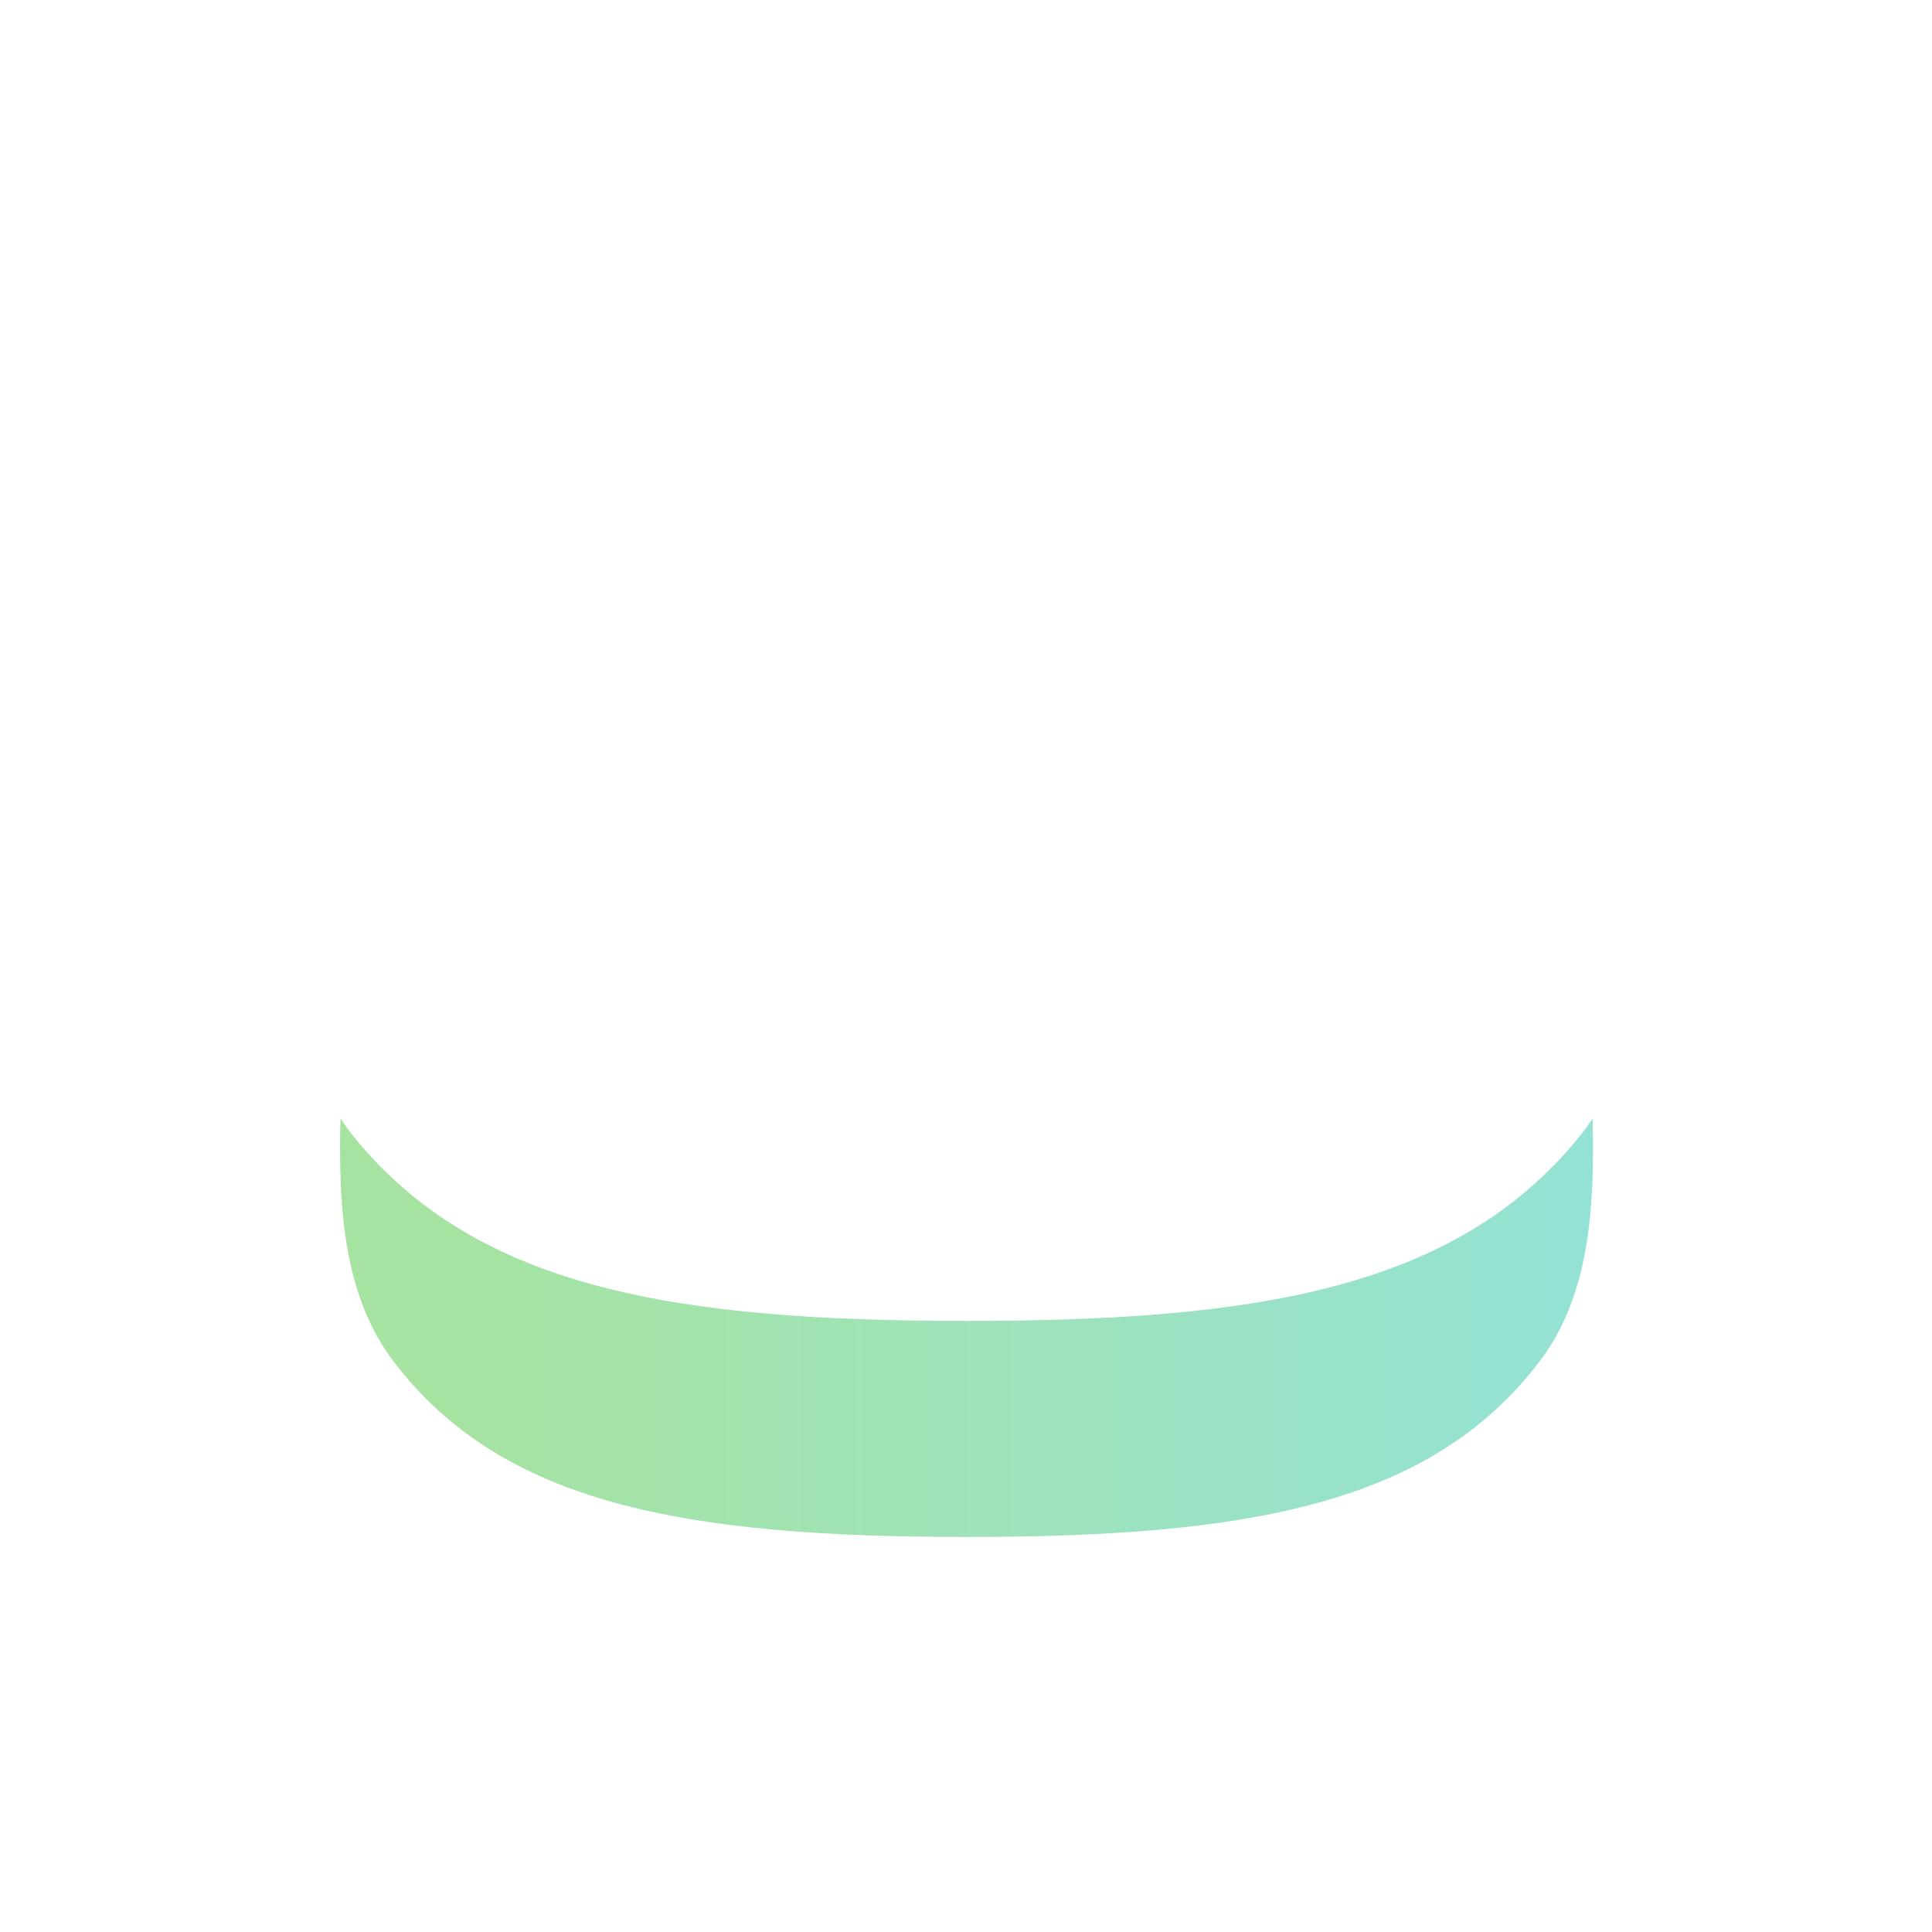 <?xml version="1.0" encoding="UTF-8" standalone="no"?>
<!-- Created with Inkscape (http://www.inkscape.org/) -->

<svg
   width="210mm"
   height="210mm"
   viewBox="0 0 210 210"
   version="1.1"
   id="svg5"
   xml:space="preserve"
   inkscape:version="1.2.1 (9c6d41e410, 2022-07-14)"
   sodipodi:docname="icon.svg"
   inkscape:export-filename="icon.svg"
   inkscape:export-xdpi="96"
   inkscape:export-ydpi="96"
   xmlns:inkscape="http://www.inkscape.org/namespaces/inkscape"
   xmlns:sodipodi="http://sodipodi.sourceforge.net/DTD/sodipodi-0.dtd"
   xmlns:xlink="http://www.w3.org/1999/xlink"
   xmlns="http://www.w3.org/2000/svg"
   xmlns:svg="http://www.w3.org/2000/svg"><sodipodi:namedview
     id="namedview7"
     pagecolor="#181825"
     bordercolor="#000000"
     borderopacity="0.25"
     inkscape:showpageshadow="2"
     inkscape:pageopacity="0"
     inkscape:pagecheckerboard="0"
     inkscape:deskcolor="#d1d1d1"
     inkscape:document-units="mm"
     showgrid="false"
     inkscape:zoom="0.36925856"
     inkscape:cx="192.2772"
     inkscape:cy="185.50687"
     inkscape:window-width="1278"
     inkscape:window-height="1000"
     inkscape:window-x="-7"
     inkscape:window-y="0"
     inkscape:window-maximized="0"
     inkscape:current-layer="layer1" /><defs
     id="defs2"><linearGradient
       inkscape:collect="always"
       id="linearGradient8922"><stop
         style="stop-color:#a6e3a1;stop-opacity:1;"
         offset="0.09"
         id="stop8918" /><stop
         style="stop-color:#94e2d5;stop-opacity:1;"
         offset="0.997"
         id="stop8920" /></linearGradient><linearGradient
       inkscape:collect="always"
       xlink:href="#linearGradient8922"
       id="linearGradient8926"
       x1="-0"
       y1="256"
       x2="512"
       y2="256"
       gradientUnits="userSpaceOnUse" /></defs><g
     inkscape:label="Ebene 1"
     inkscape:groupmode="layer"
     id="layer1"><g
       id="g15"
       transform="matrix(0.266,0,0,0.263,36.963,37.605)"
       style="opacity:1;fill:url(#linearGradient8926);fill-opacity:1">
	<path
   class="st0"
   d="m 511.827,319.302 c -1.651,2.486 -3.402,4.953 -5.32,7.364 C 455.808,390.172 373.073,402.938 256,402.938 138.943,402.938 56.208,390.172 5.509,326.673 3.591,324.255 1.84,321.787 0.172,319.301 -0.829,358.367 2.04,393.356 21.935,419.765 66.514,478.97 141.361,492.219 256,492.219 c 114.655,0 189.502,-13.25 234.097,-72.453 19.879,-26.409 22.731,-61.398 21.73,-100.464 z"
   id="path11"
   style="fill:url(#linearGradient8926);fill-opacity:1" />
	<path
   class="st0"
   d="m 256,381.925 c 114.638,0 189.502,-12.499 234.08,-68.359 31.303,-39.216 19.112,-95.31 1.601,-143.757 C 472.786,117.568 459.227,83.455 419.819,55.096 380.411,26.736 316.921,19.781 256,19.781 c -60.906,0 -124.395,6.955 -163.82,35.314 -39.391,28.36 -52.95,62.472 -71.845,114.713 -17.51,48.448 -29.702,104.541 1.601,143.757 44.578,55.861 119.425,68.36 234.064,68.36 z m -52.583,-87.697 4.002,-32.062 h 97.161 l 4.019,32.062 z M 214.523,78.801 h 82.952 l 3.235,25.908 h -89.423 z m -86.72,14.318 c 3.018,-9.164 11.574,-15.359 21.214,-15.359 h 49.414 l -5.387,43.06 h 125.912 l -1.134,-9.055 -4.253,-34.004 h 49.415 c 9.656,0 18.211,6.195 21.23,15.359 l 23.598,71.762 H 306.449 c -1.185,-2.969 -2.752,-5.72 -4.704,-8.122 -5.137,-6.329 -12.291,-10.623 -20.179,-13.459 -7.905,-2.826 -16.677,-4.194 -25.566,-4.202 -11.824,0.025 -23.481,2.41 -33.155,7.546 -4.819,2.586 -9.155,5.896 -12.574,10.115 -1.951,2.402 -3.519,5.153 -4.703,8.122 H 104.204 Z m 162.585,87.863 c -2.118,2.877 -6.47,5.987 -12.524,8.164 -6.07,2.234 -13.725,3.56 -21.864,3.552 -10.84,0.025 -20.83,-2.394 -27.367,-6.021 -3.235,-1.776 -5.587,-3.794 -7.004,-5.695 z M 224.73,164.881 c 2.686,-2.502 6.472,-4.761 11.141,-6.421 5.87,-2.102 12.942,-3.26 20.13,-3.252 9.589,-0.026 18.978,2.084 25.566,5.636 2.268,1.218 4.186,2.586 5.737,4.036 H 224.73 Z M 71.267,265.085 98.918,180.982 h 105.233 c 0.833,3.478 2.385,6.721 4.469,9.498 4.787,6.412 11.874,10.799 19.996,13.792 8.172,2.977 17.528,4.52 27.384,4.527 13.158,-0.024 25.416,-2.718 35.122,-8.012 4.853,-2.661 9.089,-6.021 12.274,-10.307 2.068,-2.777 3.636,-6.02 4.47,-9.498 h 105.232 l 27.651,84.103 c 2.235,6.813 1.068,14.276 -3.135,20.071 -4.186,5.804 -10.907,9.24 -18.078,9.24 h -94.692 l -6.038,-48.331 H 193.21 l -6.037,48.331 H 92.481 c -7.155,0 -13.892,-3.436 -18.095,-9.24 -4.203,-5.795 -5.353,-13.258 -3.119,-20.071 z"
   id="path13"
   style="fill:url(#linearGradient8926);fill-opacity:1" />
</g></g><style
     type="text/css"
     id="style9">
	.st0{fill:#000000;}
</style></svg>
